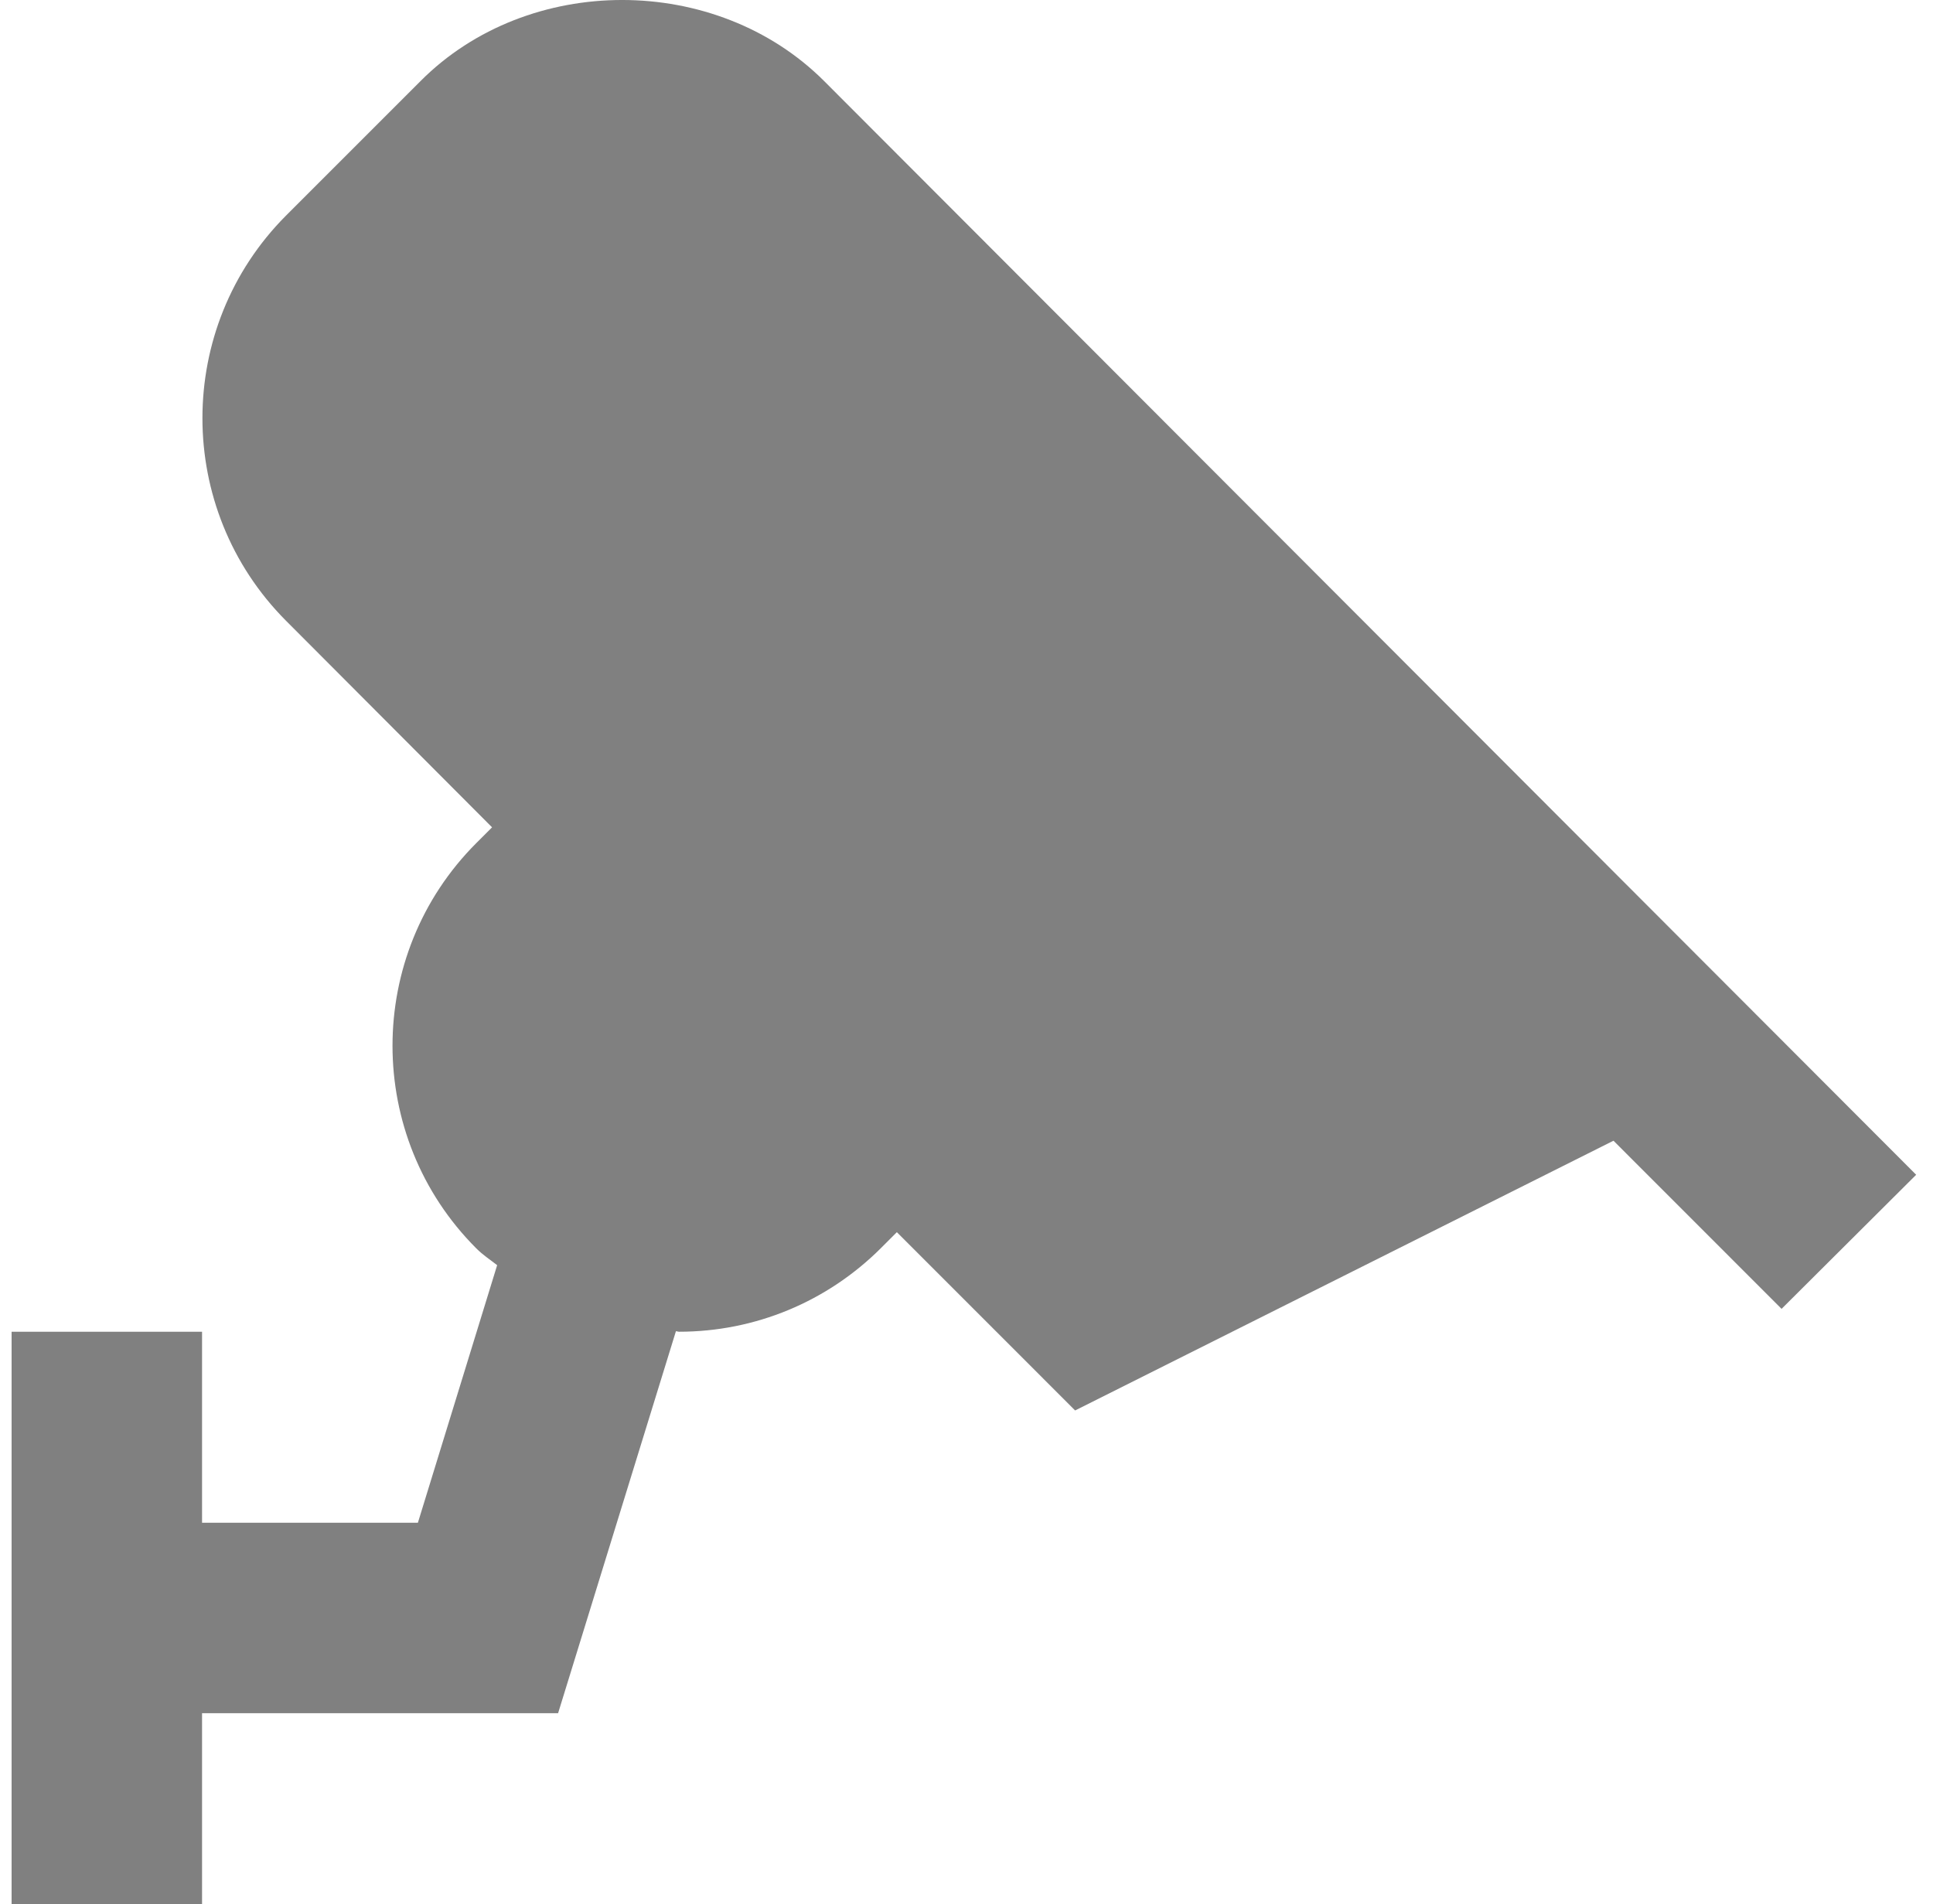 <svg width="68" height="67" viewBox="0 0 68 67" fill="none" xmlns="http://www.w3.org/2000/svg">
<path d="M67.408 41.335L28.995 2.855C25.189 -0.952 18.579 -0.952 14.791 2.855L10.056 7.591C6.143 11.523 6.143 17.904 10.056 21.836L17.31 29.11L16.756 29.664C12.825 33.596 12.825 39.995 16.756 43.926C16.988 44.159 17.239 44.32 17.489 44.516L14.701 53.578H7.108V46.858H0.408V67H7.108V60.28H19.633L23.778 46.84C23.814 46.84 23.849 46.858 23.885 46.858C26.565 46.858 29.102 45.803 30.996 43.909L31.55 43.355L37.821 49.628L56.76 40.137L62.673 46.053L67.408 41.335Z" fill="#808080"/>
</svg>
